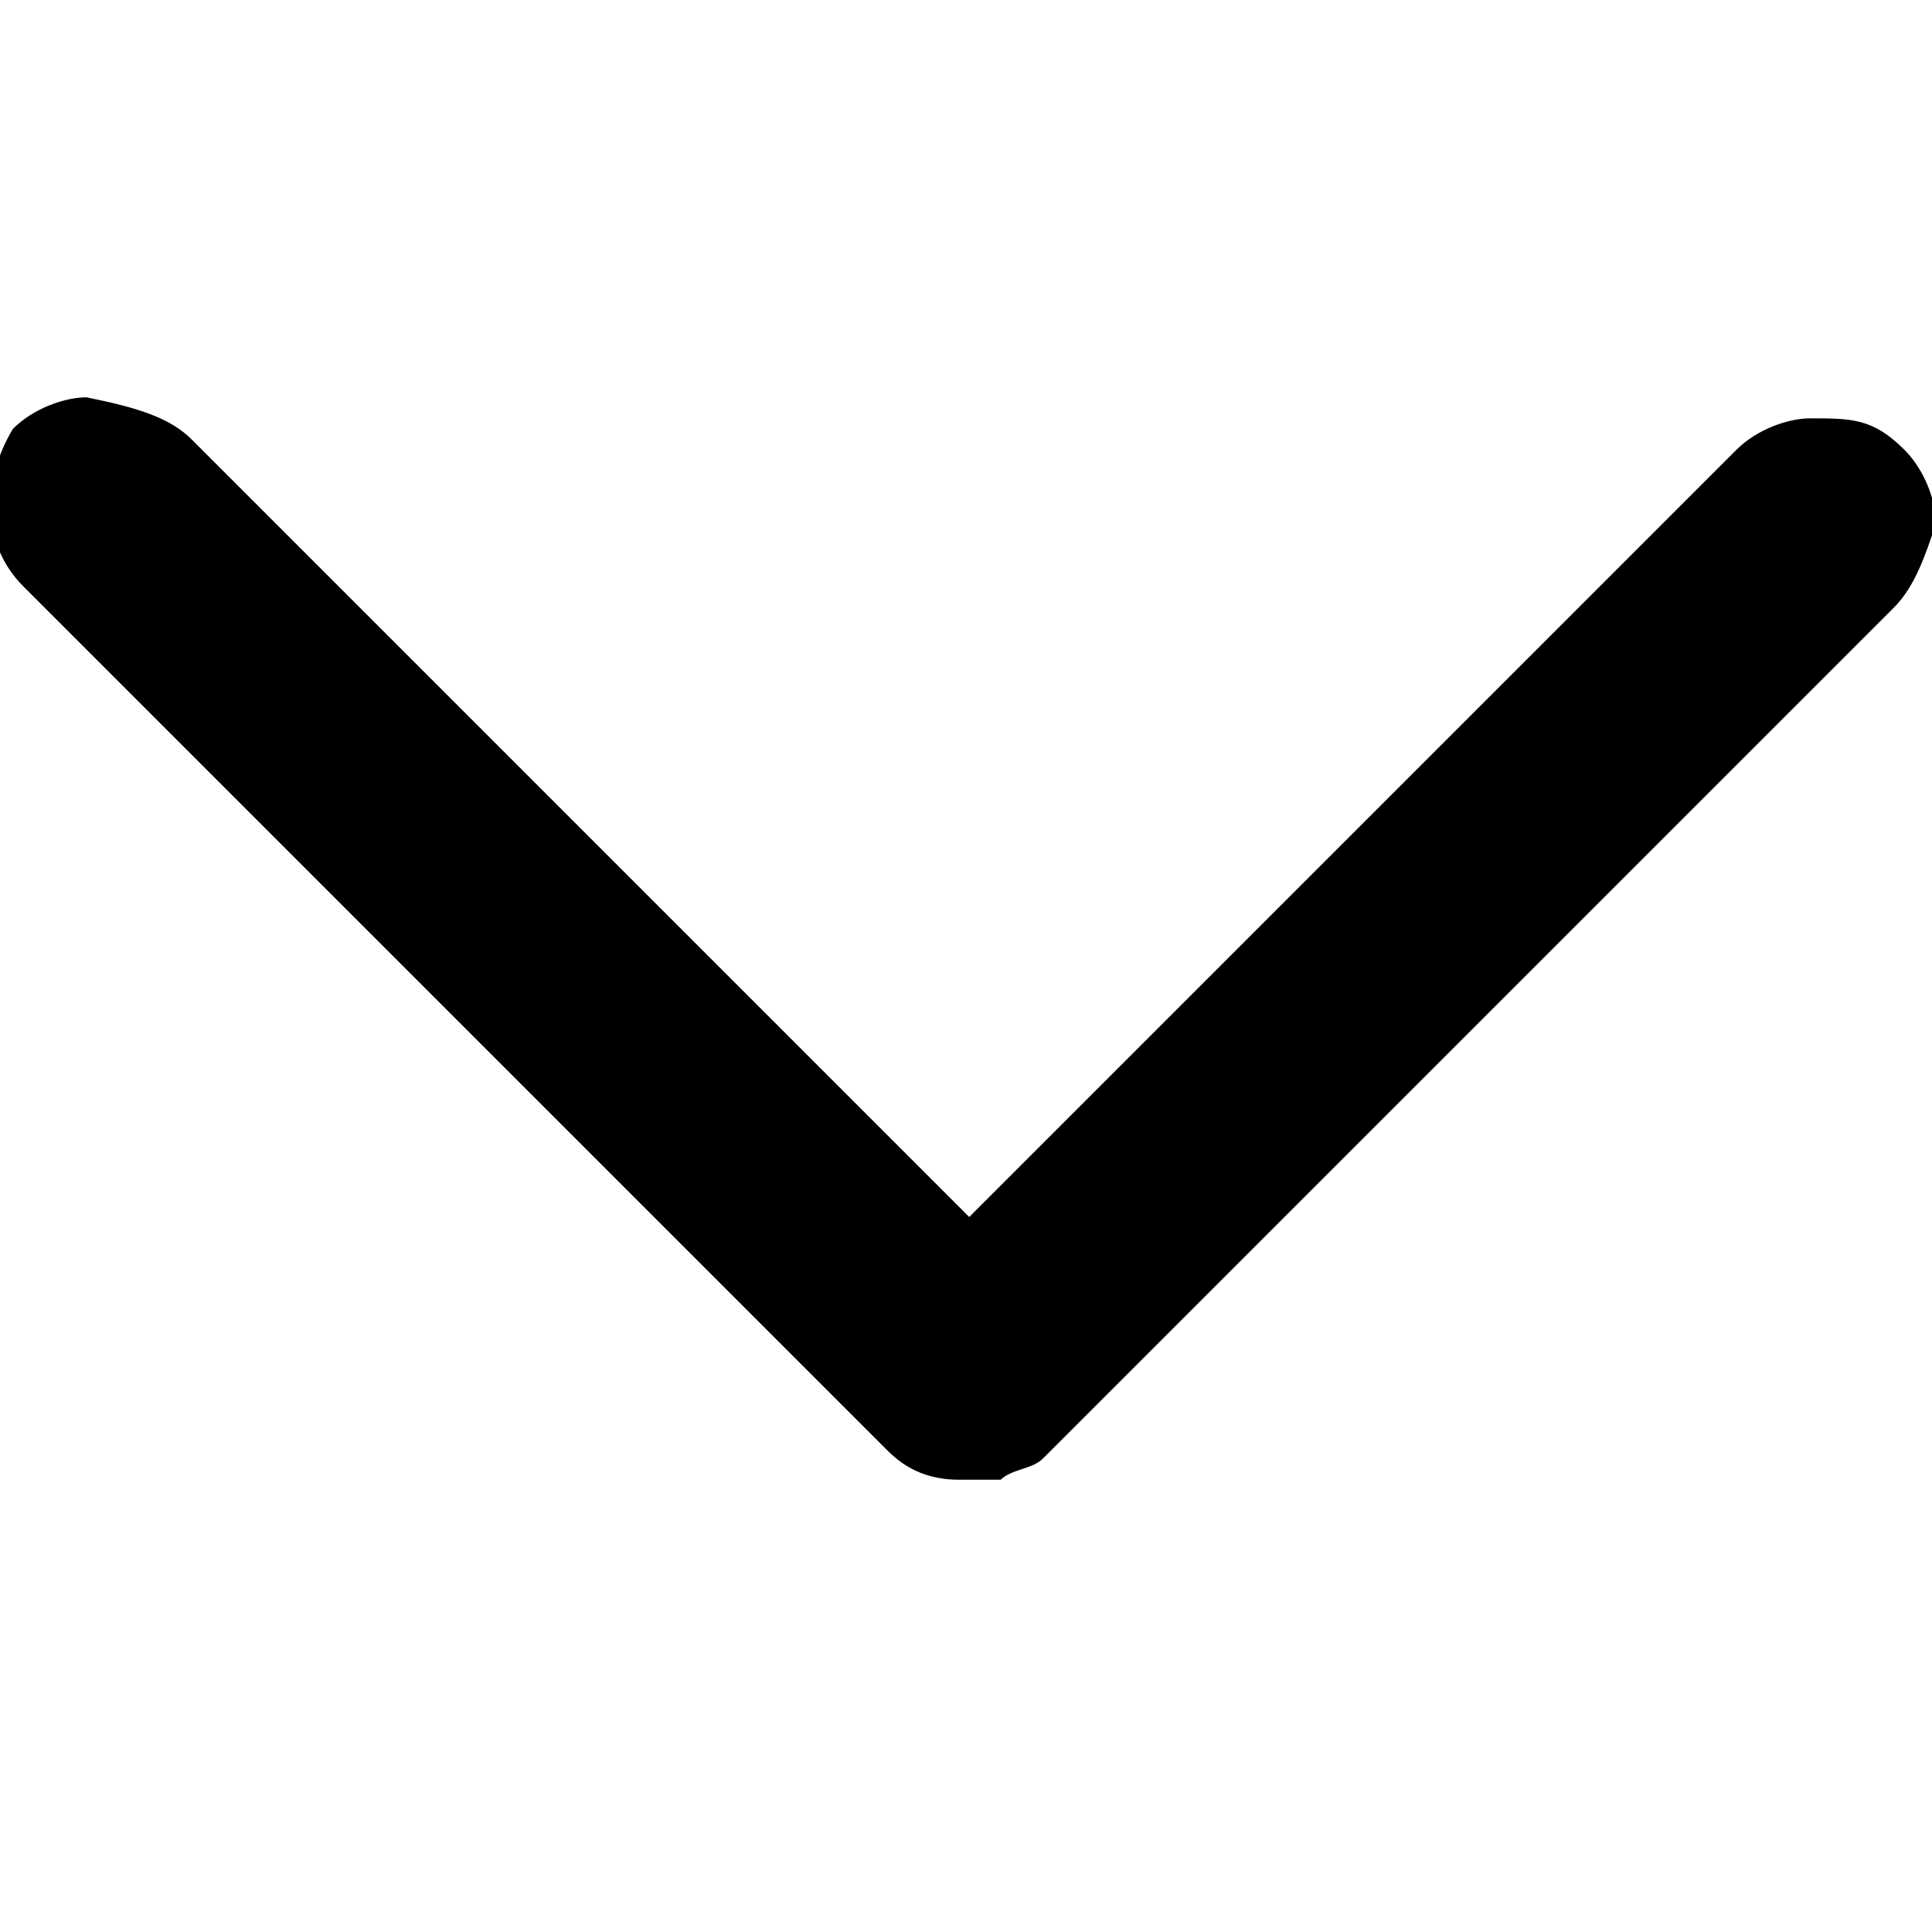 <?xml version="1.0" encoding="utf-8"?>
<!-- Generator: Adobe Illustrator 21.1.0, SVG Export Plug-In . SVG Version: 6.00 Build 0)  -->
<svg version="1.1" id="Layer_1" xmlns="http://www.w3.org/2000/svg" xmlns:xlink="http://www.w3.org/1999/xlink" x="0px" y="0px"
	 viewBox="0 0 13 13" style="enable-background:new 0 0 13 13;" xml:space="preserve">
<title>nav / arrow copy 10</title>
<desc>Created with Sketch.</desc>
<g id="Interactions">
	<g id="se_department-dropdown-grad_ui" transform="translate(-809, -24)">
		<g id="nav-_x2F_-chevron" transform="translate(805, 17)">
			
				<g id="nav-_x2F_-arrow" transform="translate(8.174, 7.637) rotate(135) translate(-8.174, -7.637) translate(5.454, 5.237)">
				
					<g id="_x31_53---Arrow-Top-Right-_x28_arrow_x2C_-direction_x2C_-orientation_x2C_-Flat_x29__1_" transform="translate(0, -0)">
					<g id="Page-1" transform="translate(-0, -0)">
						<g id="Icons" transform="translate(0, -0)">
							
								<g id="_x31_53---Arrow-Top-Right-_x28_arrow_x2C_-direction_x2C_-orientation_x2C_-Flat_x29_" transform="translate(-0, -0)">
								<path d="M7.7-5.8c0.2,0.2,0.2,0.4,0.2,0.5v8.2c0,0.4-0.3,0.7-0.7,0.8C7,3.7,6.8,3.6,6.7,3.5C6.5,3.2,6.4,3,6.4,2.8v-7.4
									h-7.3c-0.2,0-0.4-0.1-0.5-0.2C-1.6-5-1.7-5.1-1.7-5.4c0-0.2,0.1-0.4,0.2-0.5C-1.3-6-1.1-6.1-0.9-6.1h8.1
									C7.3-6.1,7.4-6,7.5-6l0,0L7.7-5.8C7.7-5.9,7.7-5.8,7.7-5.8z"/>
							</g>
						</g>
					</g>
				</g>
			</g>
		</g>
	</g>
</g>
</svg>

